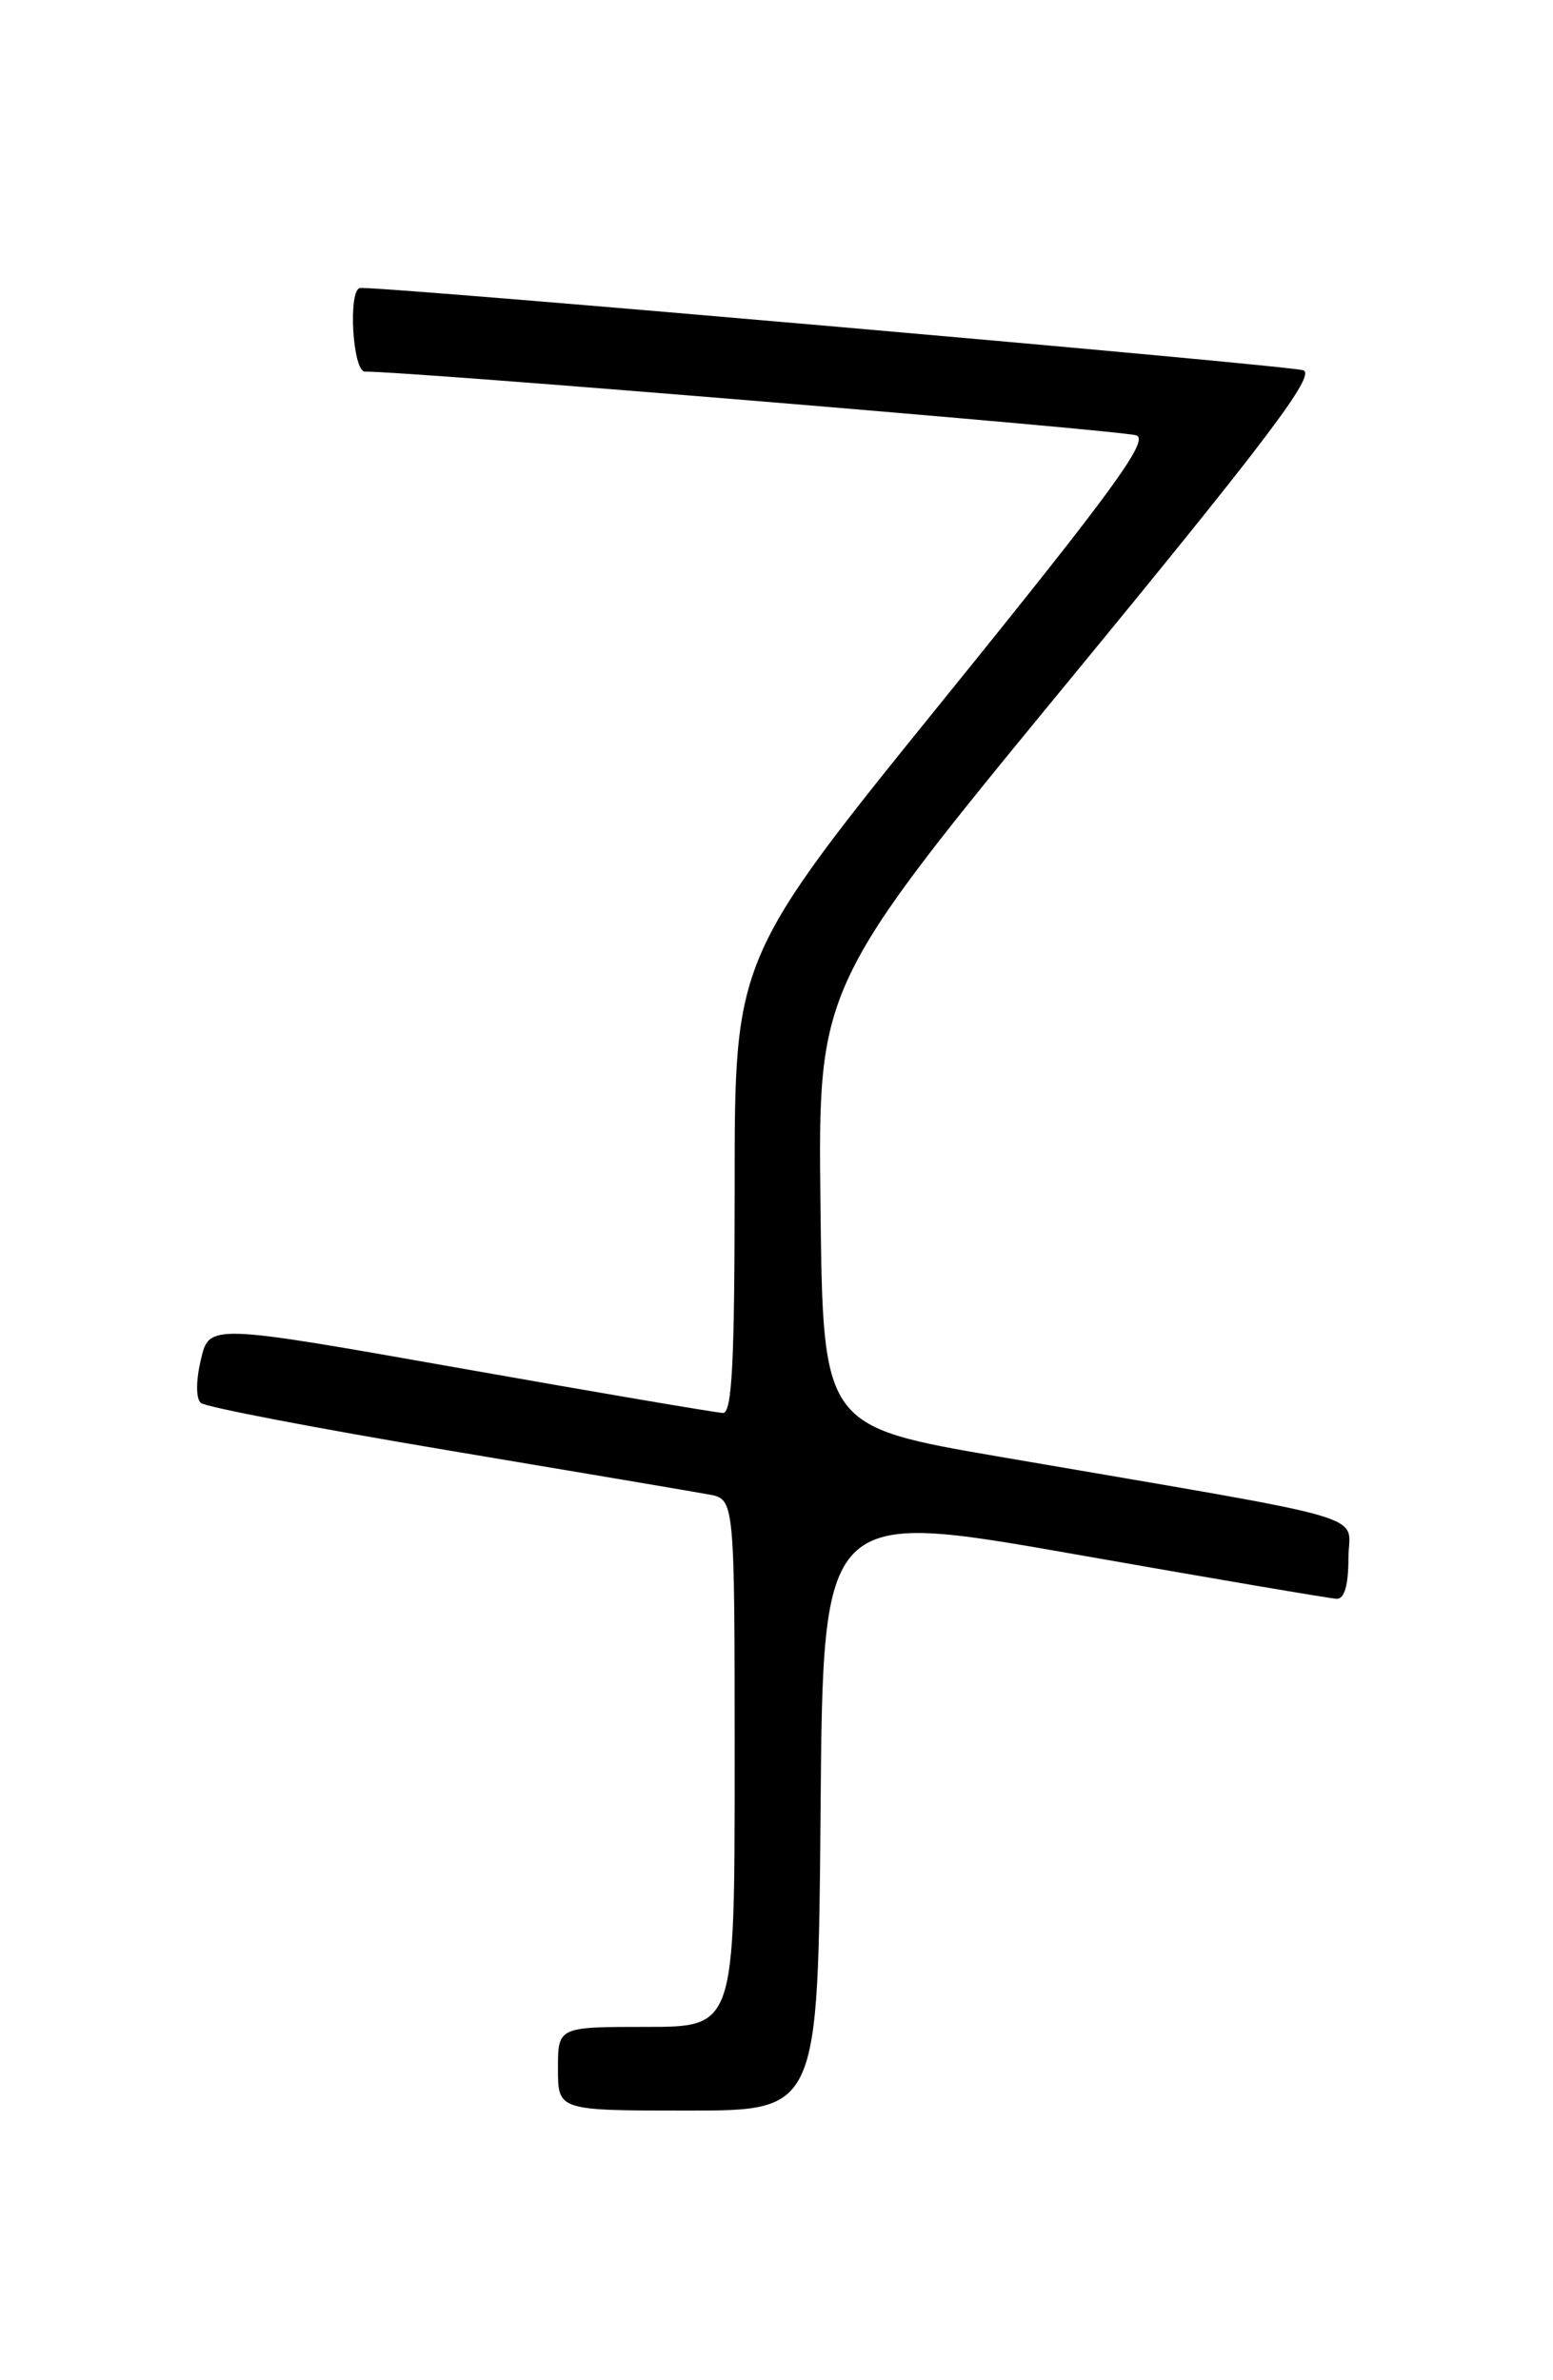 <?xml version="1.0" encoding="UTF-8" standalone="no"?>
<!DOCTYPE svg PUBLIC "-//W3C//DTD SVG 1.1//EN" "http://www.w3.org/Graphics/SVG/1.1/DTD/svg11.dtd" >
<svg xmlns="http://www.w3.org/2000/svg" xmlns:xlink="http://www.w3.org/1999/xlink" version="1.1" viewBox="0 0 167 256">
 <g >
 <path fill="currentColor"
d=" M 88.24 194.70 C 88.50 162.40 88.50 162.40 115.50 167.15 C 130.35 169.77 143.06 171.93 143.75 171.96 C 144.57 171.98 145.00 170.48 145.00 167.62 C 145.00 162.64 149.03 163.82 107.50 156.68 C 88.50 153.41 88.50 153.41 88.23 129.73 C 87.96 106.05 87.96 106.05 114.90 73.27 C 136.28 47.26 141.49 40.36 140.16 39.83 C 138.87 39.31 41.91 30.84 38.75 30.97 C 37.40 31.02 37.90 40.00 39.25 39.97 C 43.44 39.89 120.81 46.28 122.21 46.83 C 123.59 47.37 119.62 52.81 101.46 75.25 C 79.00 103.01 79.00 103.01 79.00 127.50 C 79.00 146.45 78.72 151.99 77.75 151.97 C 77.06 151.95 64.35 149.79 49.50 147.16 C 22.50 142.38 22.50 142.38 21.60 146.24 C 21.06 148.53 21.06 150.42 21.60 150.89 C 22.09 151.33 33.98 153.61 48.00 155.96 C 62.02 158.31 74.74 160.46 76.25 160.74 C 79.00 161.25 79.00 161.25 79.00 189.62 C 79.00 218.00 79.00 218.00 69.50 218.00 C 60.00 218.00 60.00 218.00 60.00 222.50 C 60.00 227.00 60.00 227.00 73.99 227.00 C 87.97 227.00 87.97 227.00 88.24 194.70 Z "/>
</g>
</svg>